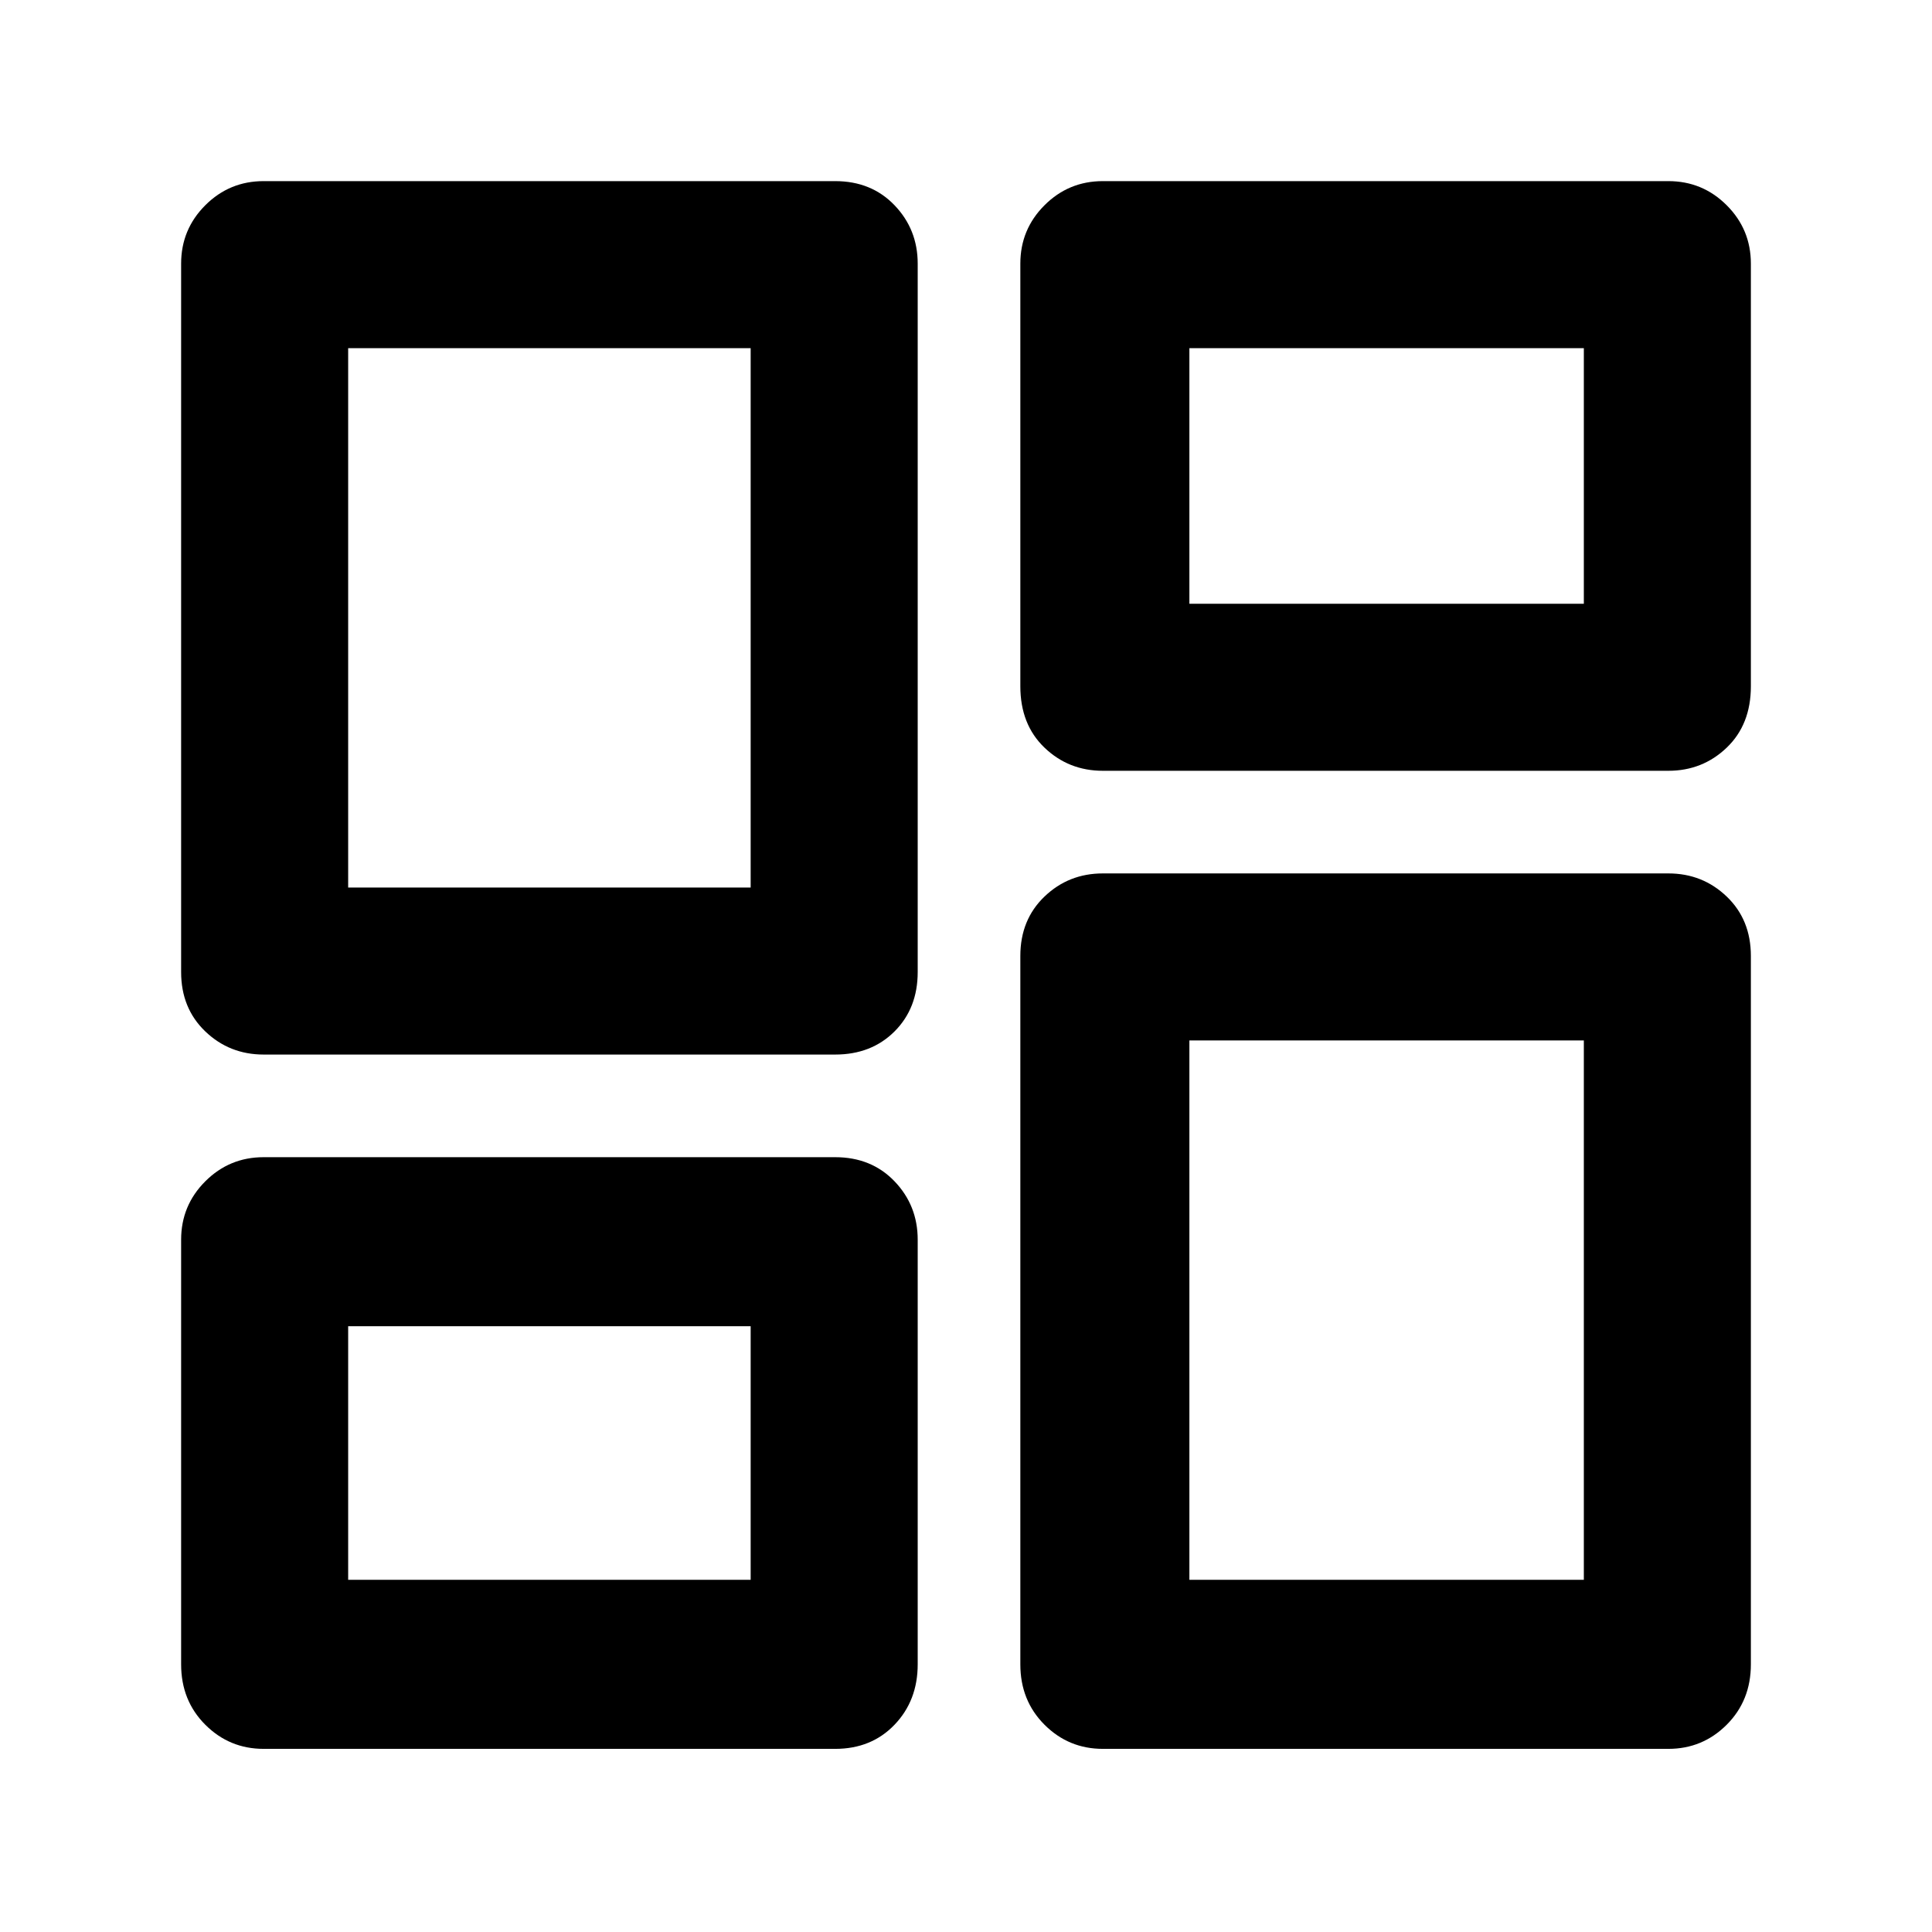 <svg xmlns="http://www.w3.org/2000/svg" height="48" width="48"><path d="M25.35 17.05V6.55q0-.85.6-1.45t1.45-.6h14.05q.85 0 1.45.6t.6 1.45v10.5q0 .95-.6 1.525t-1.45.575H27.4q-.85 0-1.45-.575t-.6-1.525ZM4.5 24.15V6.55q0-.85.6-1.45t1.45-.6h14.2q.9 0 1.475.6.575.6.575 1.45v17.6q0 .9-.575 1.475-.575.575-1.475.575H6.55q-.85 0-1.45-.575t-.6-1.475Zm20.85 17.2v-17.6q0-.9.6-1.475.6-.575 1.45-.575h14.05q.85 0 1.45.575t.6 1.475v17.6q0 .9-.6 1.5t-1.45.6H27.4q-.85 0-1.45-.6t-.6-1.5Zm-20.85 0V30.8q0-.85.6-1.45t1.45-.6h14.2q.9 0 1.475.6.575.6.575 1.45v10.55q0 .9-.575 1.5t-1.475.6H6.55q-.85 0-1.45-.6t-.6-1.5Zm4.15-19.3h10V8.65h-10Zm20.9 17.2h9.8v-13.4h-9.8Zm0-24.25h9.8V8.65h-9.8ZM8.65 39.25h10v-6.3h-10Zm10-17.2ZM29.55 15Zm0 10.85Zm-10.9 7.1Z"/></svg>